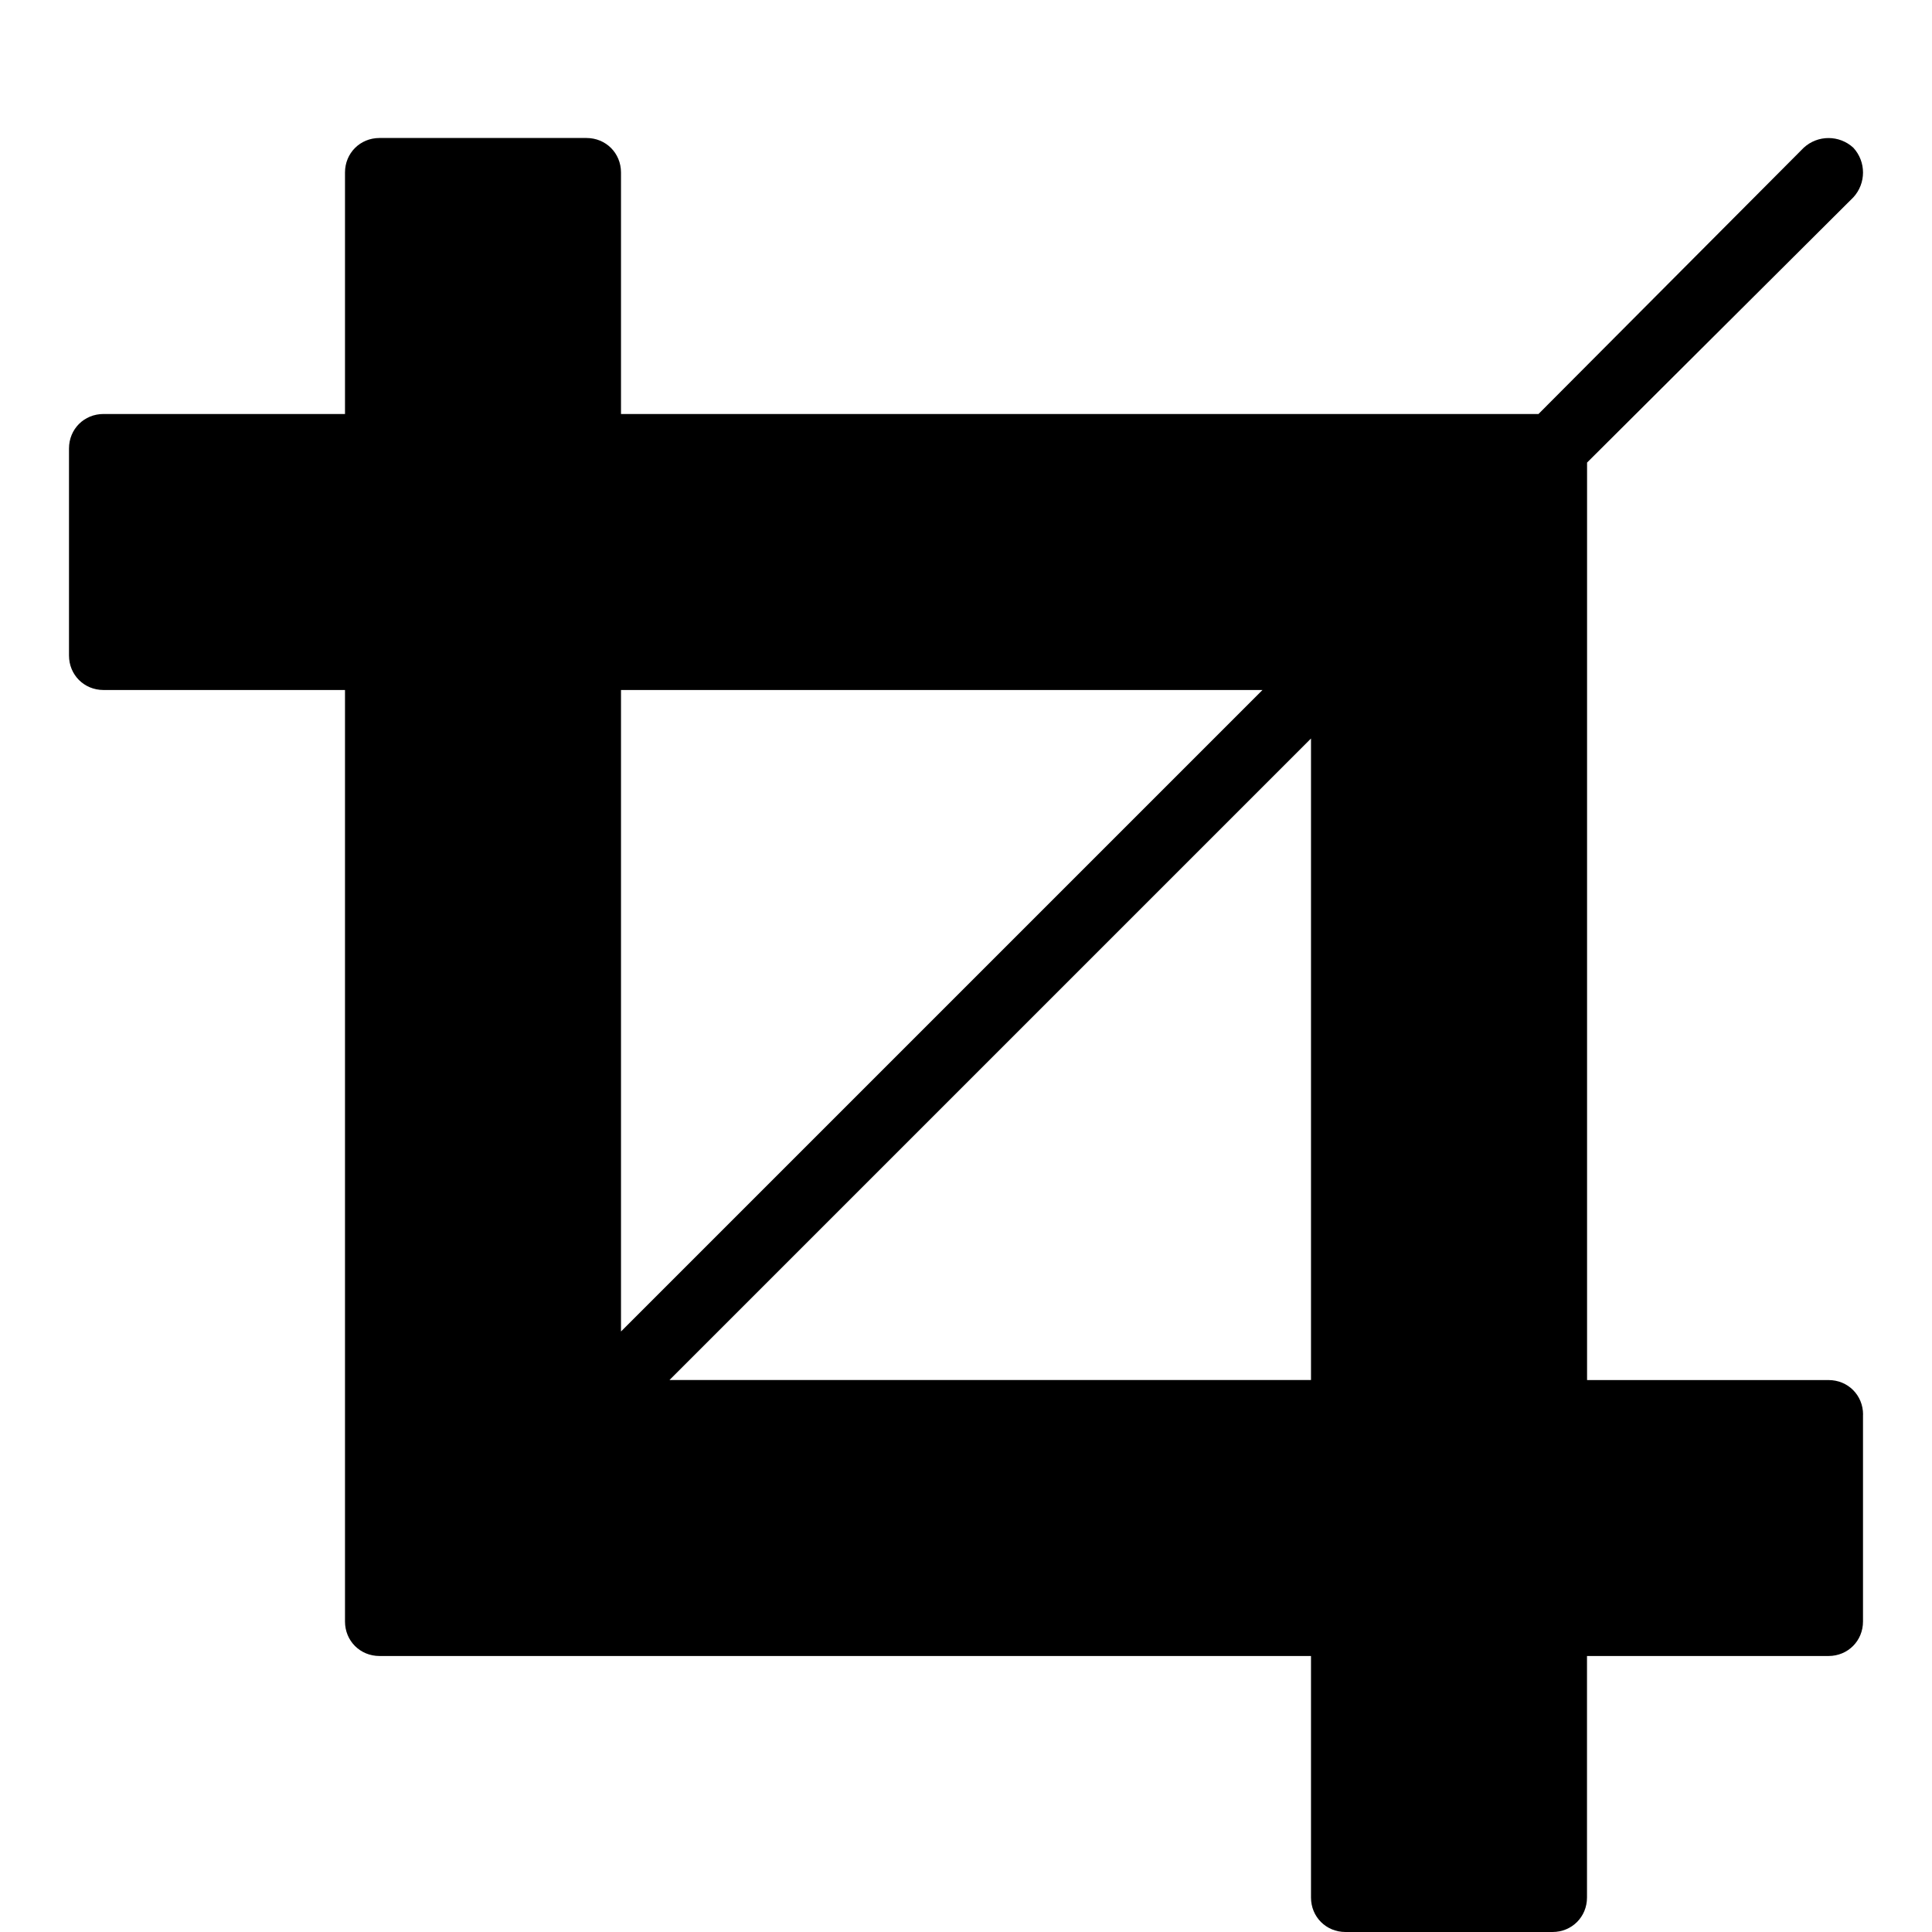<svg xmlns="http://www.w3.org/2000/svg" class="ijs-icon__svg" width="200" height="200" viewBox="0 0 26 28"><path d="M8.703 20h9.297v-9.297zM8 19.297l9.297-9.297h-9.297v9.297zM26 20.5v3c0 0.281-0.219 0.5-0.5 0.5h-3.5v3.5c0 0.281-0.219 0.5-0.5 0.5h-3c-0.281 0-0.5-0.219-0.5-0.5v-3.5h-13.5c-0.281 0-0.5-0.219-0.5-0.5v-13.5h-3.5c-0.281 0-0.5-0.219-0.5-0.5v-3c0-0.281 0.219-0.5 0.5-0.5h3.5v-3.5c0-0.281 0.219-0.5 0.5-0.5h3c0.281 0 0.5 0.219 0.5 0.5v3.5h13.297l3.844-3.859c0.203-0.187 0.516-0.187 0.719 0 0.187 0.203 0.187 0.516 0 0.719l-3.859 3.844v13.297h3.5c0.281 0 0.5 0.219 0.5 0.5z"></path></svg>